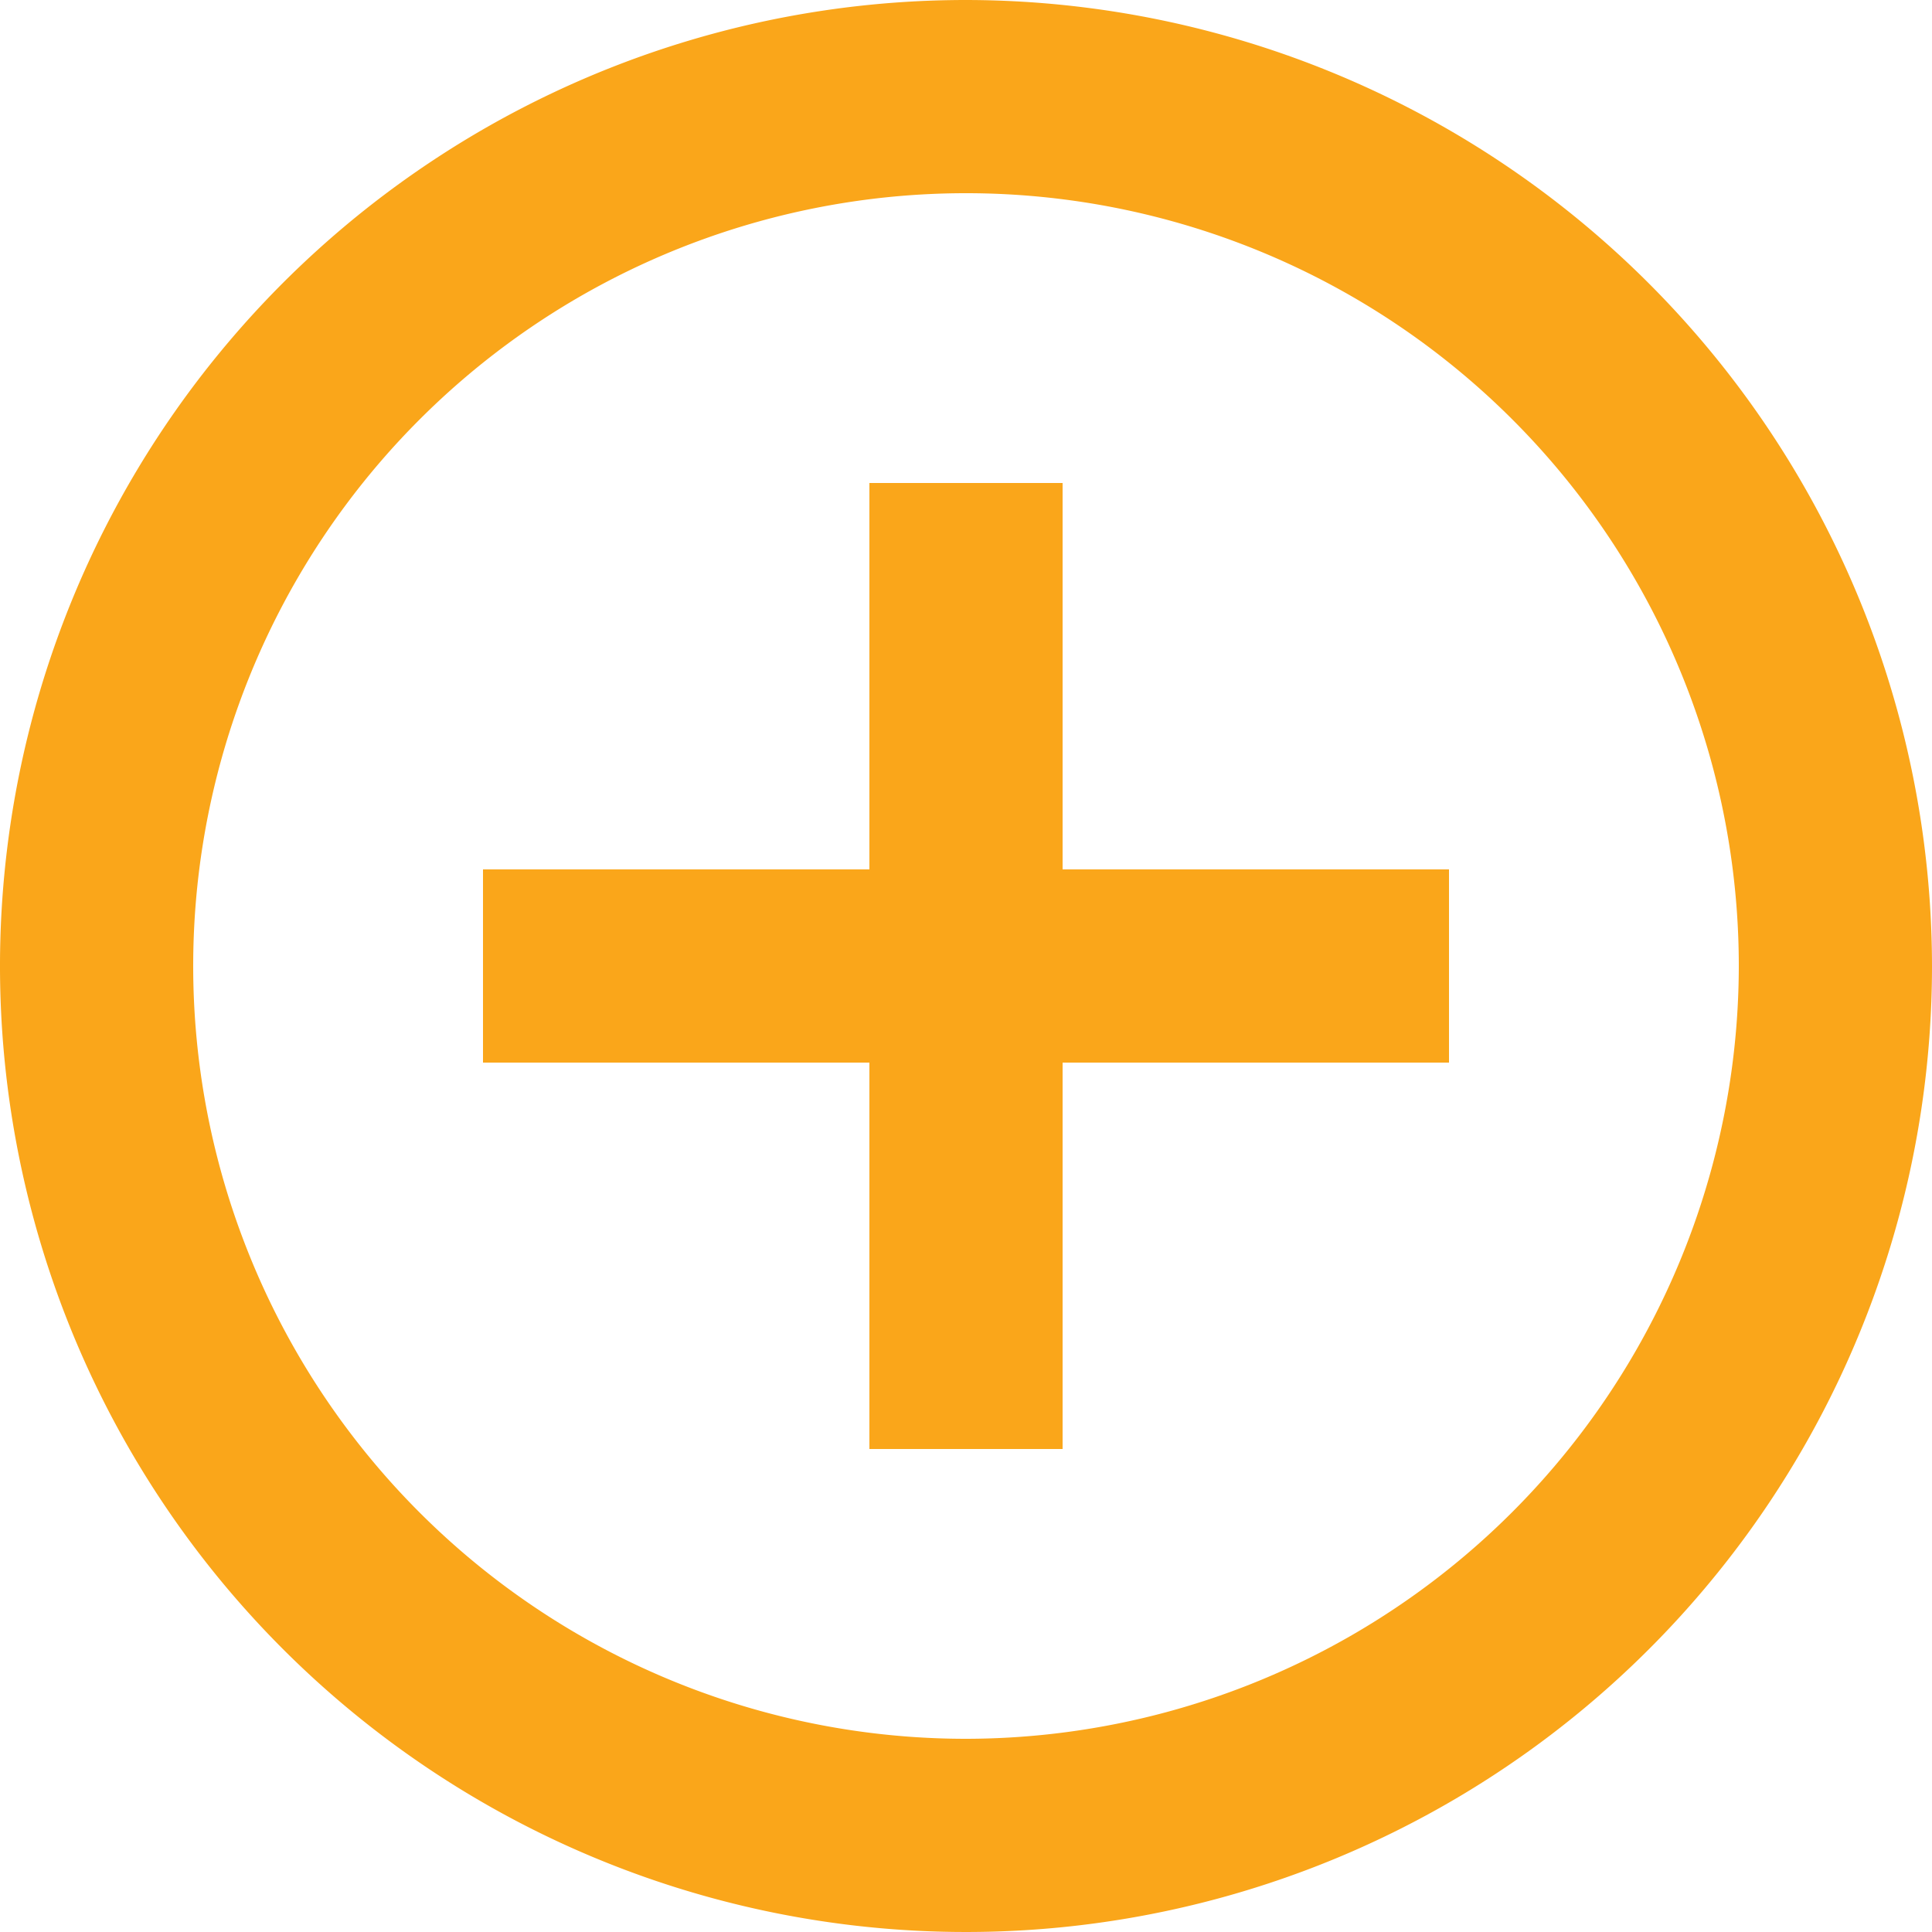 <svg xmlns="http://www.w3.org/2000/svg" width="20" height="20" viewBox="0 0 20 20">
<defs>
    <style>
      .cls-1 {
        fill: #faa61a;
        fill-rule: evenodd;
      }
    </style>
  </defs>
  <path class="cls-1" d="M779,65a10,10,0,1,0,10,10A10.012,10.012,0,0,0,779,65Zm0,18a8,8,0,1,1,8-8A8.01,8.01,0,0,1,779,83Zm1-13h-2v4h-4v2h4v4h2V76h4V74h-4V70Z" transform="translate(-769 -65)"/>
</svg>
